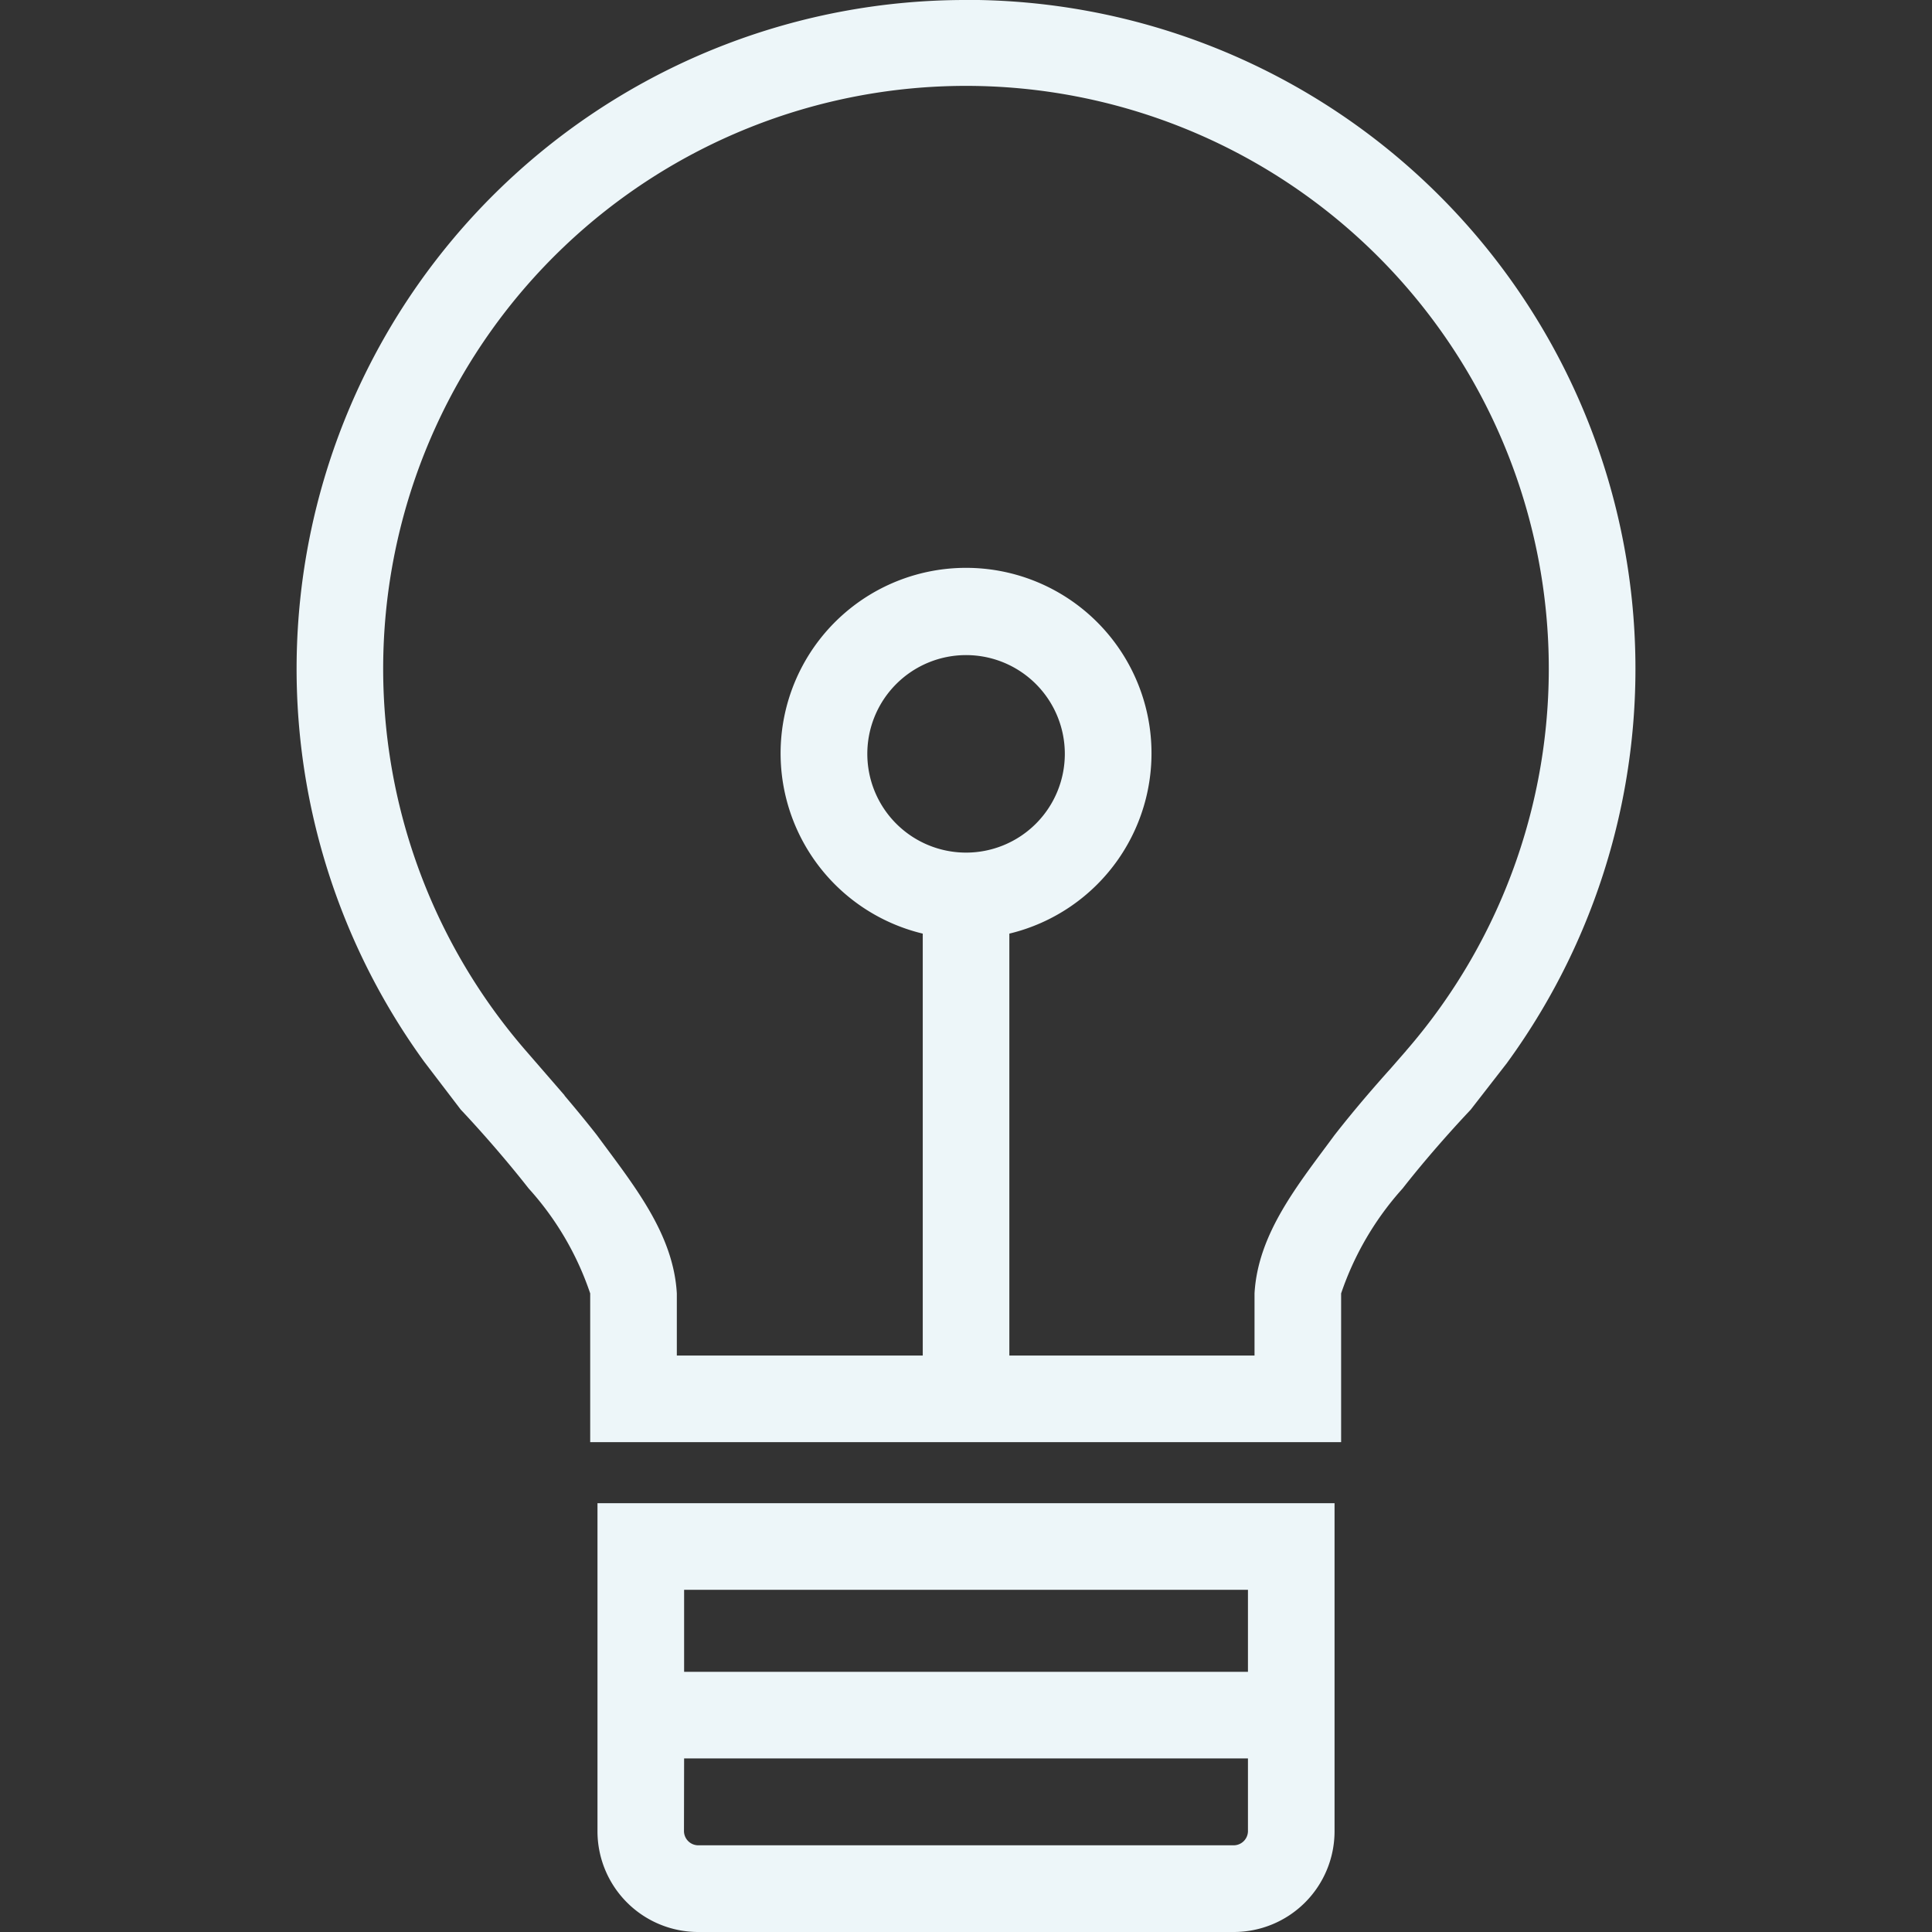 <svg width="56.736px" height="56.736px" viewBox="-8.71 0 56.736 56.736" xmlns="http://www.w3.org/2000/svg">
  <rect x="-8.71" y="0" width="56.736" height="56.736" fill="#333333" stroke="none"/>
  <path id="bulb" d="M587.65,241.553a2.959,2.959,0,0,0,2.954,2.956h15.738a2.959,2.959,0,0,0,2.953-2.956v-9.636H587.65Zm2.544-7.093h16.558v2.408H590.194Zm0,4.952h16.558v2.141a.421.421,0,0,1-.41.41H590.6a.421.421,0,0,1-.41-.41Zm8.279-51.639a19.64,19.64,0,0,0-15.911,31.18l1.073,1.406s1,1.047,1.994,2.315a8.756,8.756,0,0,1,1.807,3.082v4.368h22.052v-4.368a8.852,8.852,0,0,1,1.806-3.082c.993-1.268,2-2.311,2-2.315L614.35,219a19.643,19.643,0,0,0-15.877-31.23Zm12.92,30.862-.451.517c-.411.457-1.026,1.159-1.647,1.954-1.067,1.449-2.25,2.884-2.35,4.65,0,.724,0,1.339,0,1.825h-7.2V215.19a5.446,5.446,0,1,0-2.543,0v12.391H589.98v-1.825c-.1-1.766-1.284-3.2-2.349-4.65-.329-.42-.656-.814-.952-1.163l.007,0-1.136-1.31a17.115,17.115,0,1,1,25.843,0Zm-12.919-5.824a2.9,2.9,0,1,1,2.9-2.9A2.9,2.9,0,0,1,598.474,212.811Z" transform="translate(-578.814 -187.773)" fill="#EDF6F9"/>
</svg>
